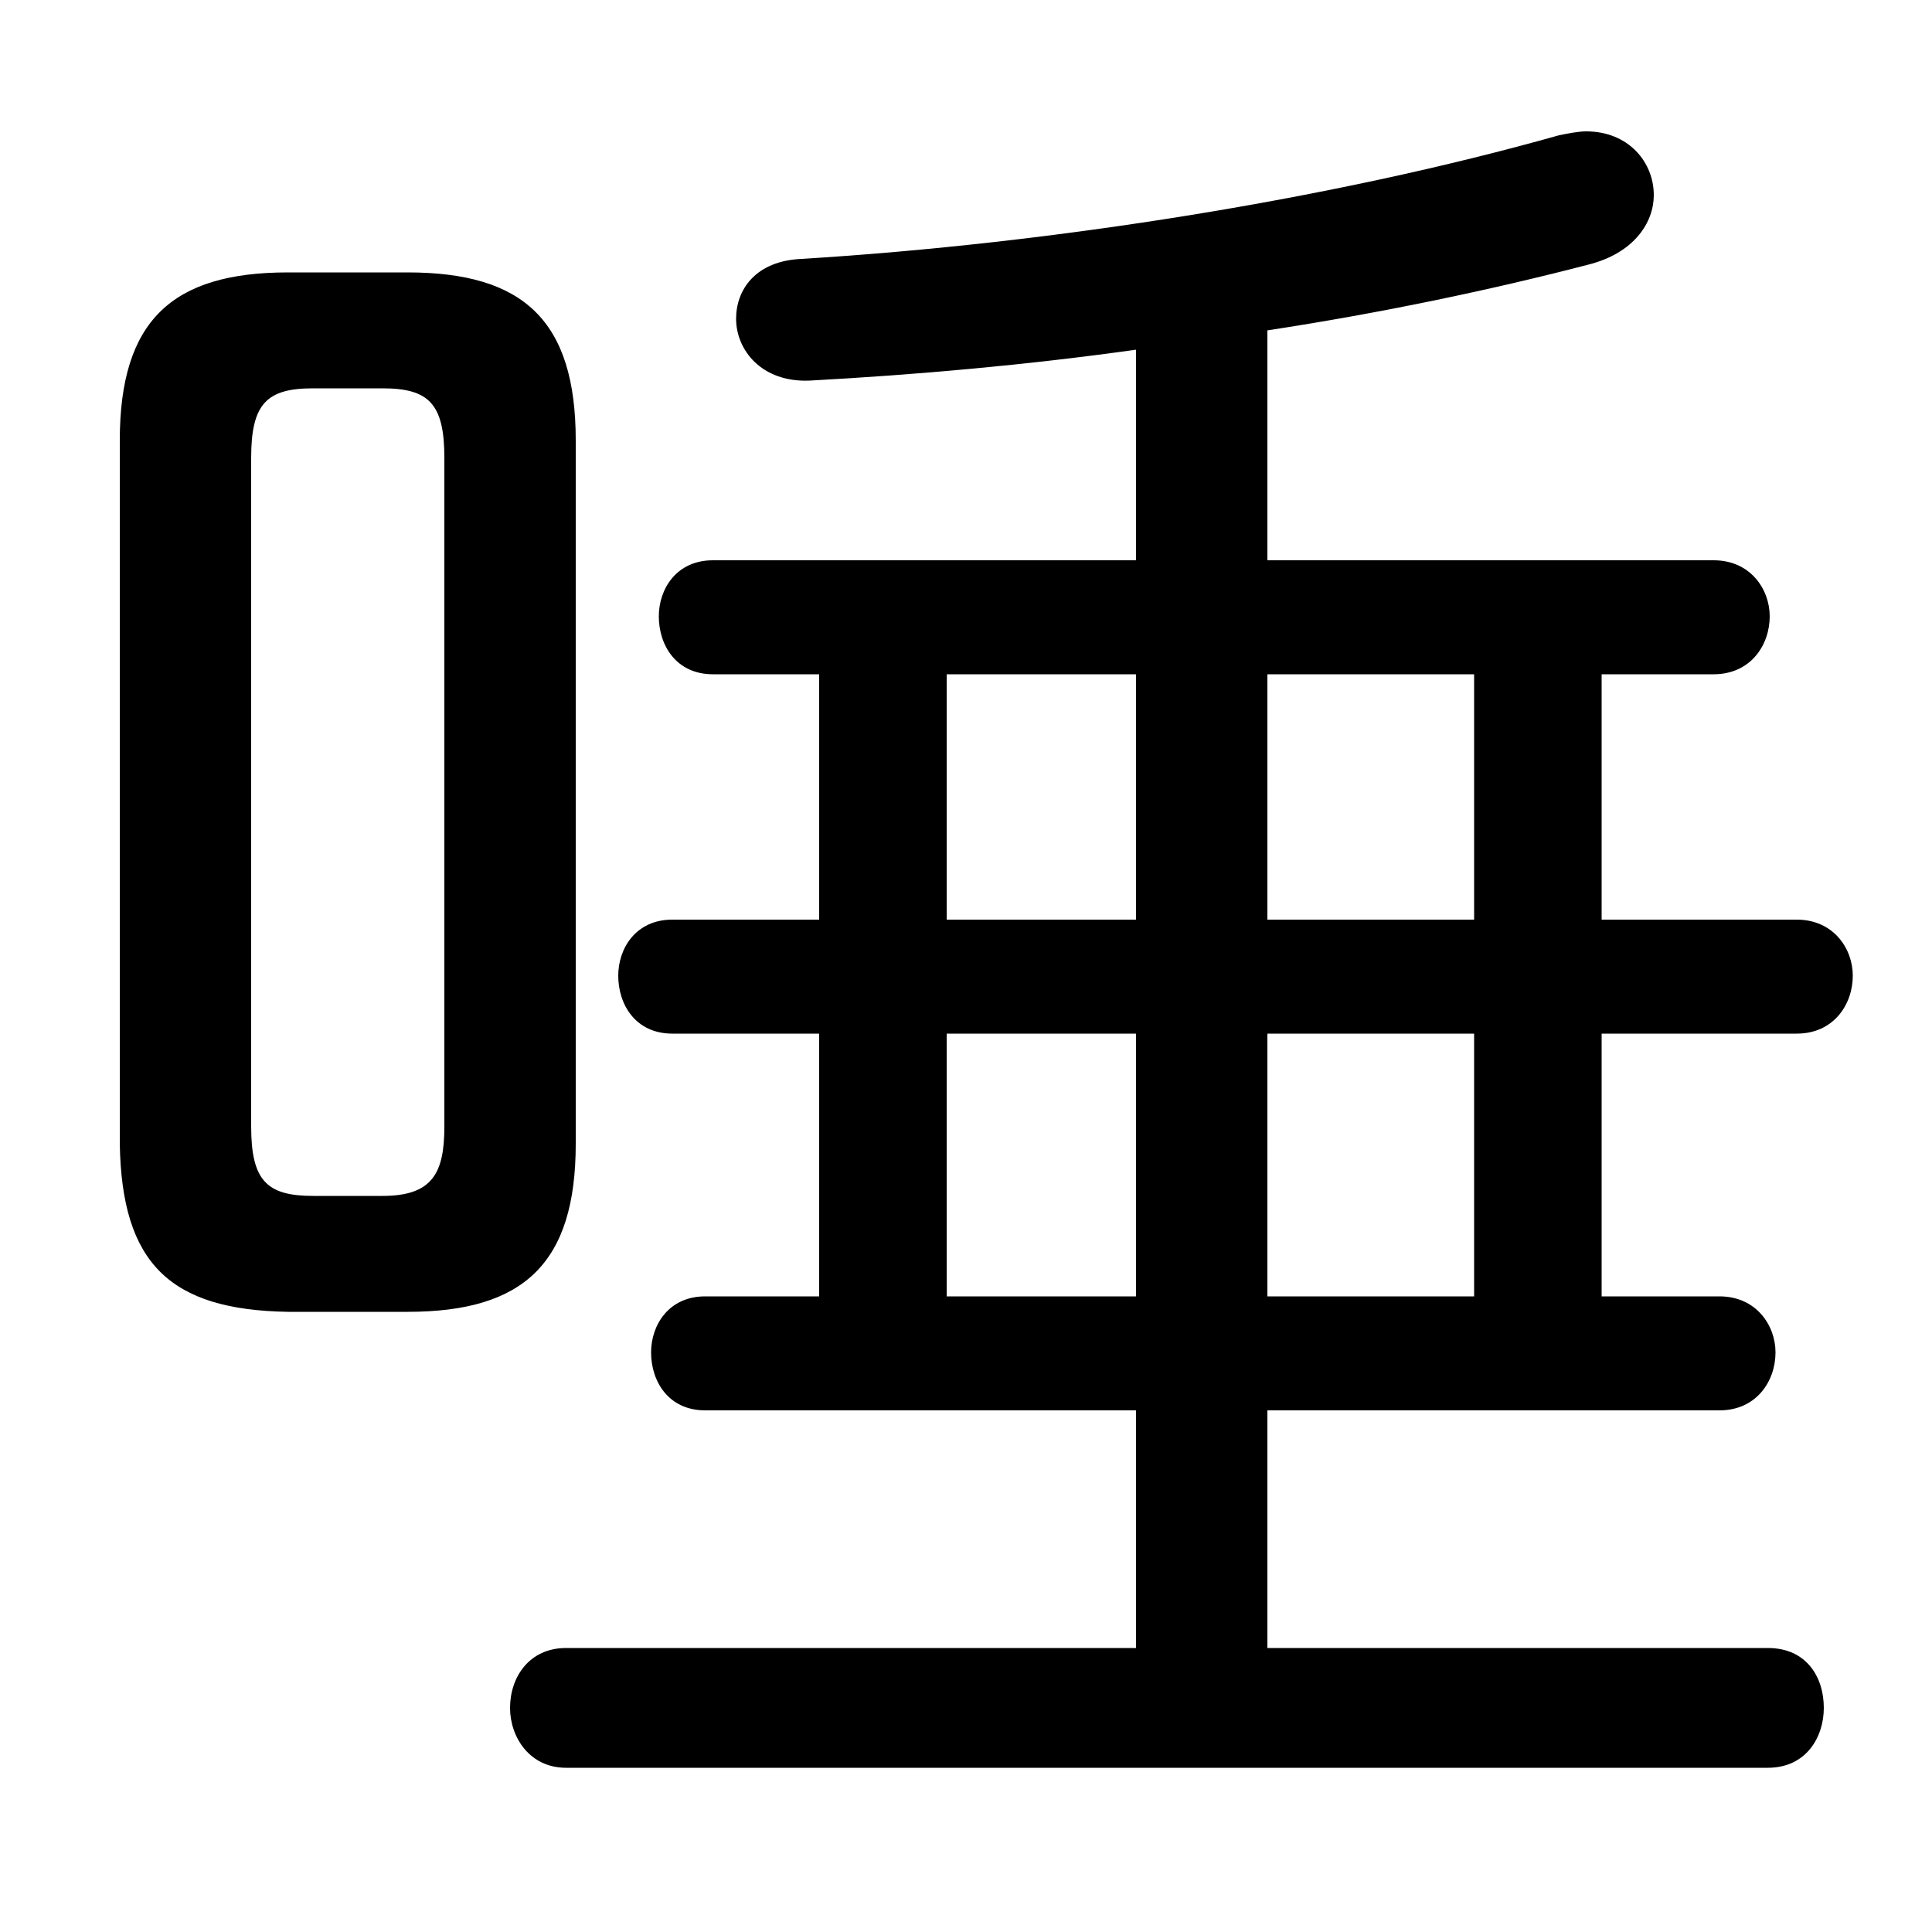 <svg xmlns="http://www.w3.org/2000/svg" viewBox="0 -44.0 50.0 50.0">
    <rect x="0" y="-44.0" width="50.0" height="50.0" fill="#808080" stroke="none"/>
    <g transform="scale(1, -1)">
        <!-- ボディの枠 -->
        <rect x="0" y="-6.0" width="50.0" height="50.0"
            stroke="white" fill="white"/>
        <!-- グリフ座標系の原点 -->
        <circle cx="0" cy="0" r="5" fill="white"/>
        <!-- グリフのアウトライン -->
        <g style="fill:black;stroke:#000000;stroke-width:0;stroke-linecap:round;stroke-linejoin:round;">
        <path d="M 10.55 10.05 C 13.55 10.05 14.9 11.3 14.9 14.4 L 14.9 32.6 C 14.9 35.7 13.55 36.95 10.55 36.95 L 7.45 36.95 C 4.45 36.95 3.1 35.7 3.1 32.6 L 3.1 14.4 C 3.15 11.3 4.4 10.1 7.45 10.05 Z M 8.1 13.05 C 6.9 13.05 6.5 13.45 6.5 14.85 L 6.5 32.15 C 6.5 33.55 6.9 33.95 8.1 33.95 L 9.9 33.95 C 11.1 33.95 11.5 33.55 11.5 32.15 L 11.5 14.85 C 11.5 13.65 11.2 13.05 9.9 13.05 Z M 21.2 17.25 L 21.2 10.45 L 18.25 10.45 C 17.3 10.45 16.85 9.7 16.85 9.0 C 16.85 8.25 17.3 7.5 18.25 7.5 L 29.4 7.5 L 29.4 1.35 L 14.65 1.35 C 13.7 1.35 13.2 0.6 13.2 -0.2 C 13.2 -0.95 13.7 -1.75 14.65 -1.75 L 45.75 -1.75 C 46.75 -1.75 47.2 -0.95 47.2 -0.2 C 47.2 0.6 46.75 1.35 45.75 1.35 L 32.8 1.35 L 32.8 7.5 L 44.5 7.5 C 45.45 7.5 45.95 8.25 45.95 9.0 C 45.95 9.7 45.45 10.45 44.5 10.45 L 41.45 10.45 L 41.45 17.25 L 46.5 17.25 C 47.45 17.25 47.95 18.0 47.95 18.75 C 47.95 19.45 47.45 20.2 46.5 20.2 L 41.45 20.2 L 41.45 26.55 L 44.35 26.55 C 45.3 26.55 45.8 27.3 45.8 28.05 C 45.8 28.75 45.3 29.5 44.35 29.5 L 32.8 29.5 L 32.8 35.45 C 35.75 35.9 38.6 36.5 41.1 37.15 C 42.3 37.45 42.8 38.25 42.8 38.95 C 42.8 39.8 42.15 40.6 41.05 40.6 C 40.85 40.6 40.6 40.55 40.35 40.5 C 34.5 38.85 27.25 37.7 20.75 37.3 C 19.55 37.25 19.05 36.5 19.05 35.75 C 19.05 34.95 19.7 34.1 20.95 34.15 C 23.7 34.3 26.55 34.55 29.4 34.95 L 29.4 29.5 L 18.45 29.5 C 17.5 29.5 17.05 28.75 17.05 28.05 C 17.05 27.3 17.5 26.55 18.45 26.55 L 21.2 26.55 L 21.2 20.2 L 17.4 20.2 C 16.45 20.2 16.0 19.45 16.0 18.75 C 16.0 18.0 16.45 17.25 17.4 17.25 Z M 24.5 17.25 L 29.4 17.25 L 29.4 10.45 L 24.5 10.45 Z M 32.8 17.25 L 38.15 17.25 L 38.15 10.45 L 32.8 10.45 Z M 38.15 20.2 L 32.8 20.2 L 32.8 26.55 L 38.15 26.55 Z M 29.4 20.2 L 24.5 20.2 L 24.5 26.55 L 29.4 26.55 Z"/>
    </g>
    </g>
</svg>
